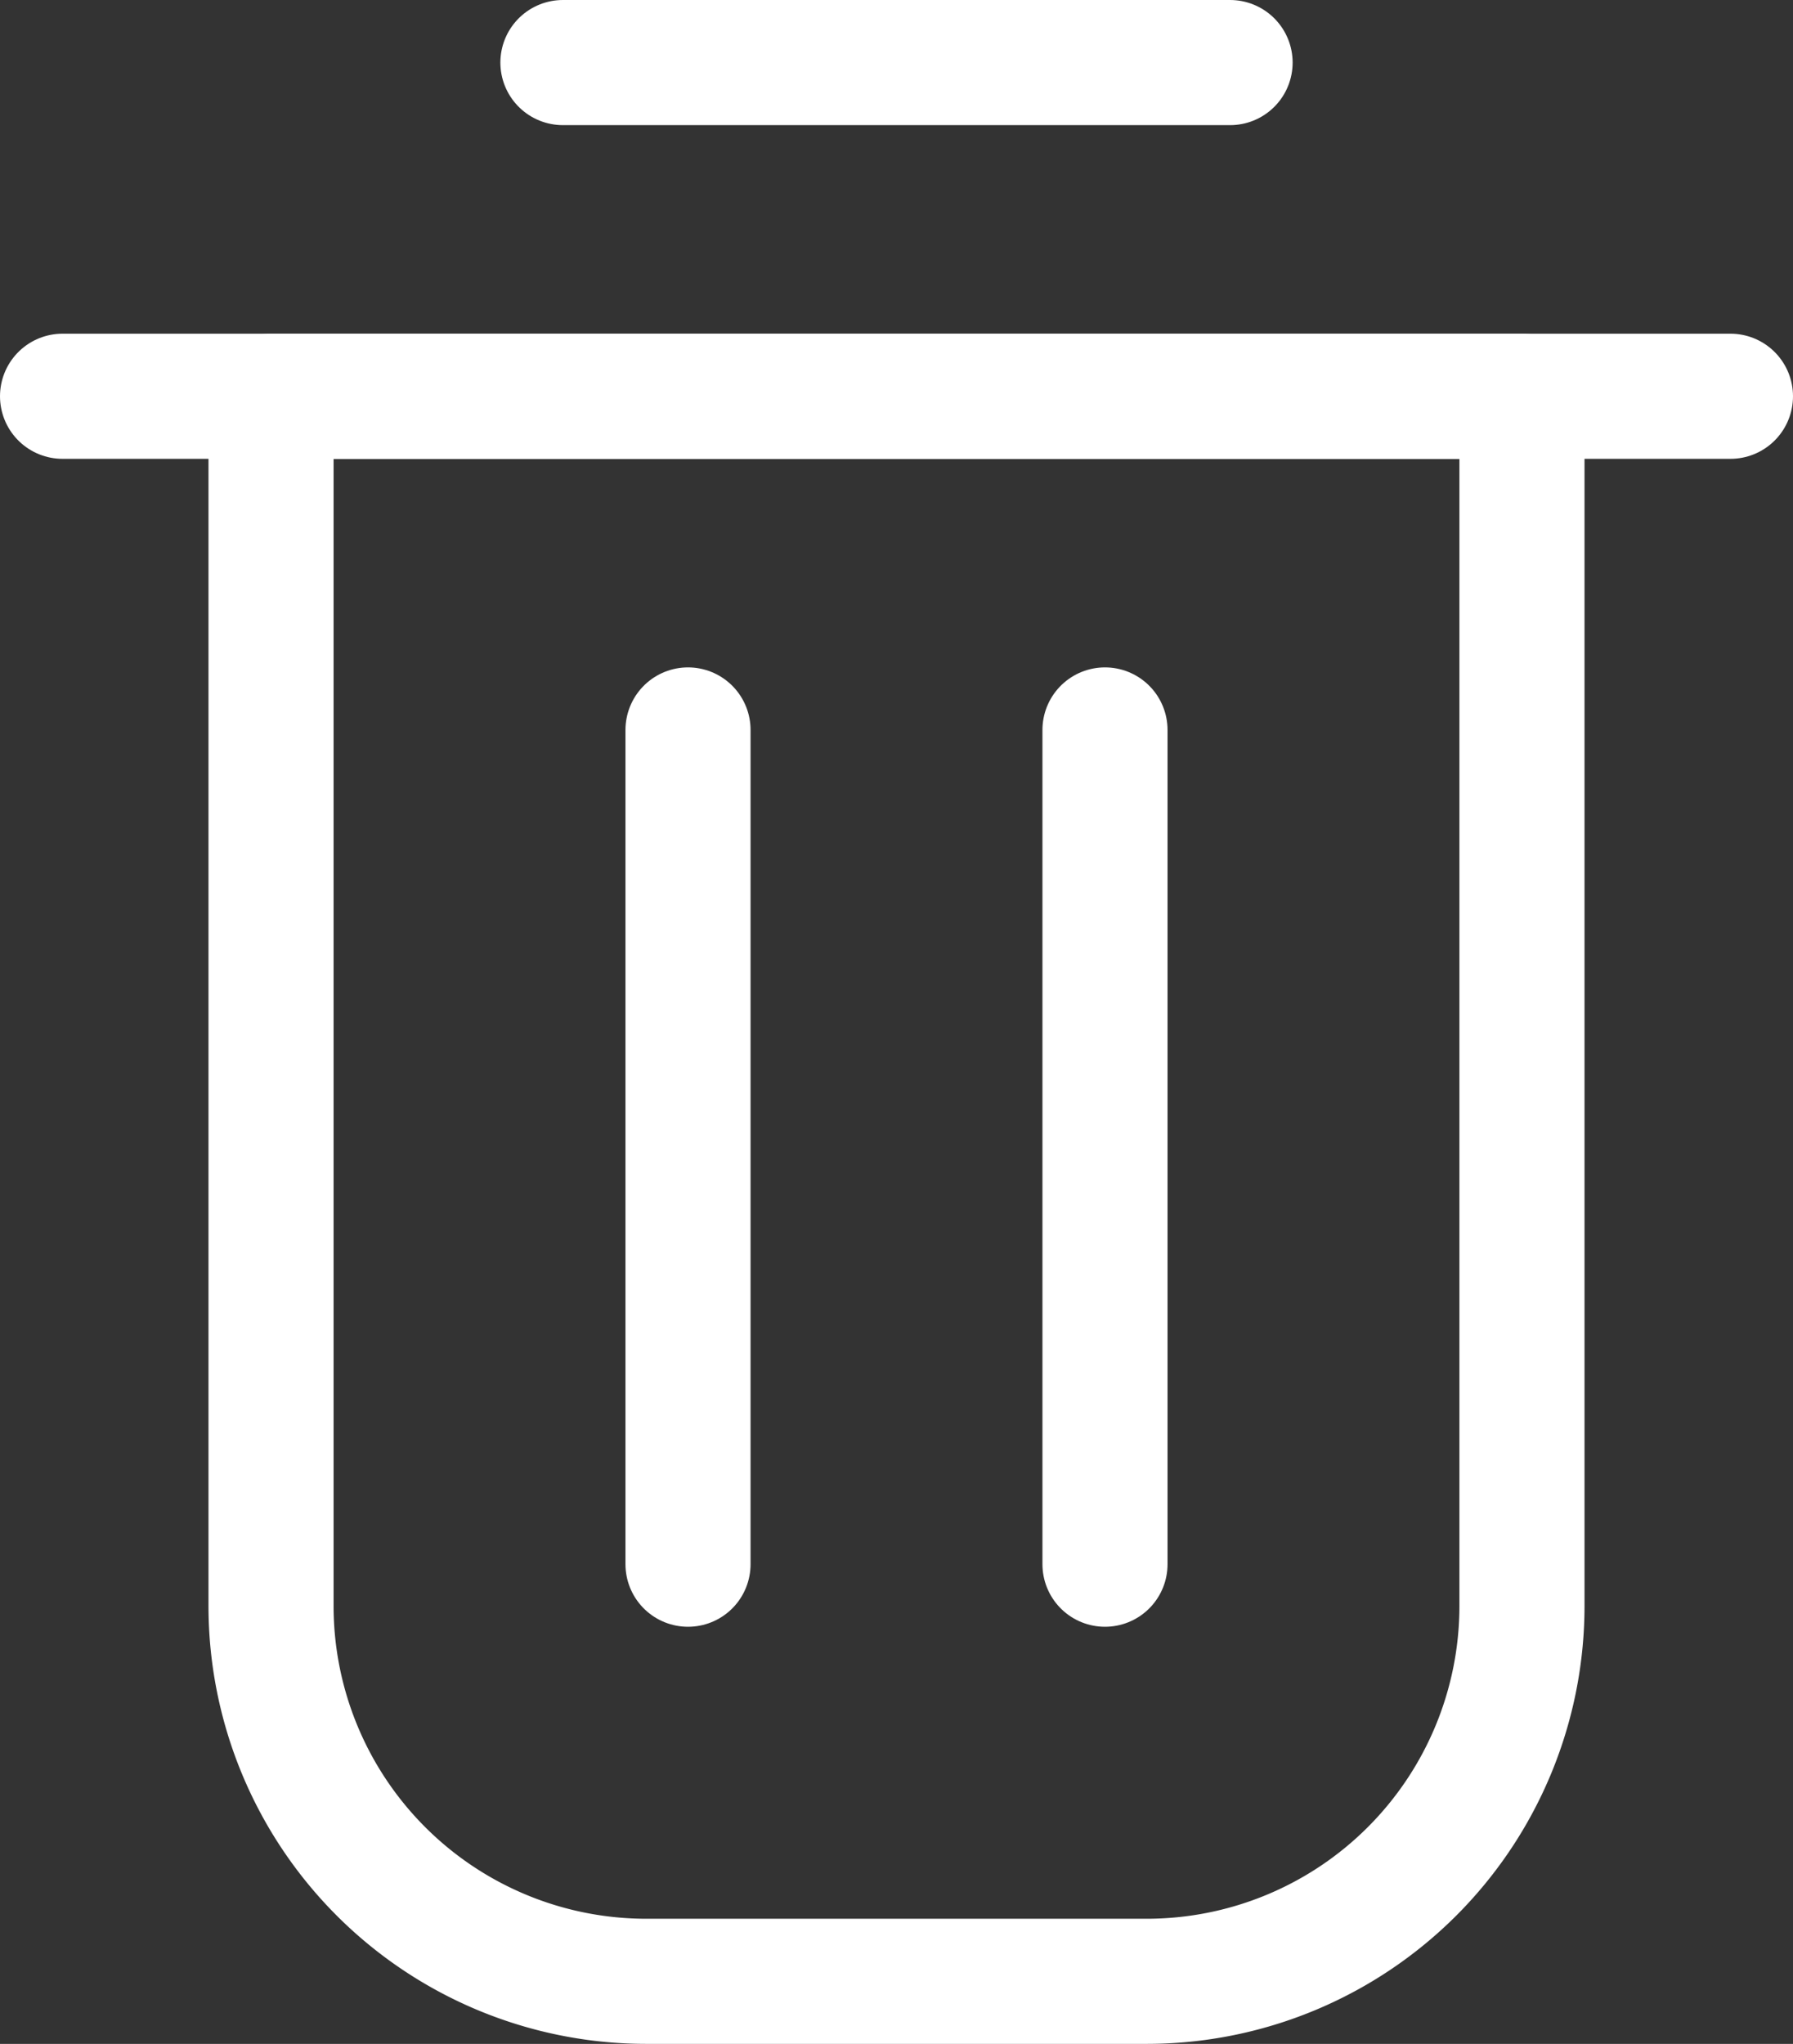 <svg id="레이어_2" data-name="레이어 2" xmlns="http://www.w3.org/2000/svg" width="21.5" height="24.5" viewBox="0 0 21.5 24.5">
  <rect x="0" y="0" width="21.5" height="24.5" fill="#333333" stroke="none"/>
  <g id="레이어_1" data-name="레이어 1">
    <line id="선_75" data-name="선 75" x1="8" transform="translate(6.75 0.75)" fill="none" stroke="#fff" stroke-linecap="round" stroke-linejoin="round" stroke-width="1.5"/>
    <line id="선_76" data-name="선 76" x1="20" transform="translate(0.75 4.75)" fill="none" stroke="#fff" stroke-linecap="round" stroke-linejoin="round" stroke-width="1.5"/>
    <path id="패스_69" data-name="패스 69" d="M3.25,4.75h15v14.5a4.5,4.5,0,0,1-4.5,4.5h-6a4.5,4.5,0,0,1-4.5-4.5Z" fill="none" stroke="#fff" stroke-linecap="round" stroke-linejoin="round" stroke-width="1.5"/>
    <line id="선_77" data-name="선 77" y2="10" transform="translate(8.25 8.75)" fill="none" stroke="#fff" stroke-linecap="round" stroke-linejoin="round" stroke-width="1.5"/>
    <line id="선_78" data-name="선 78" y2="10" transform="translate(13.25 8.75)" fill="none" stroke="#fff" stroke-linecap="round" stroke-linejoin="round" stroke-width="1.5"/>
  </g>
</svg>
